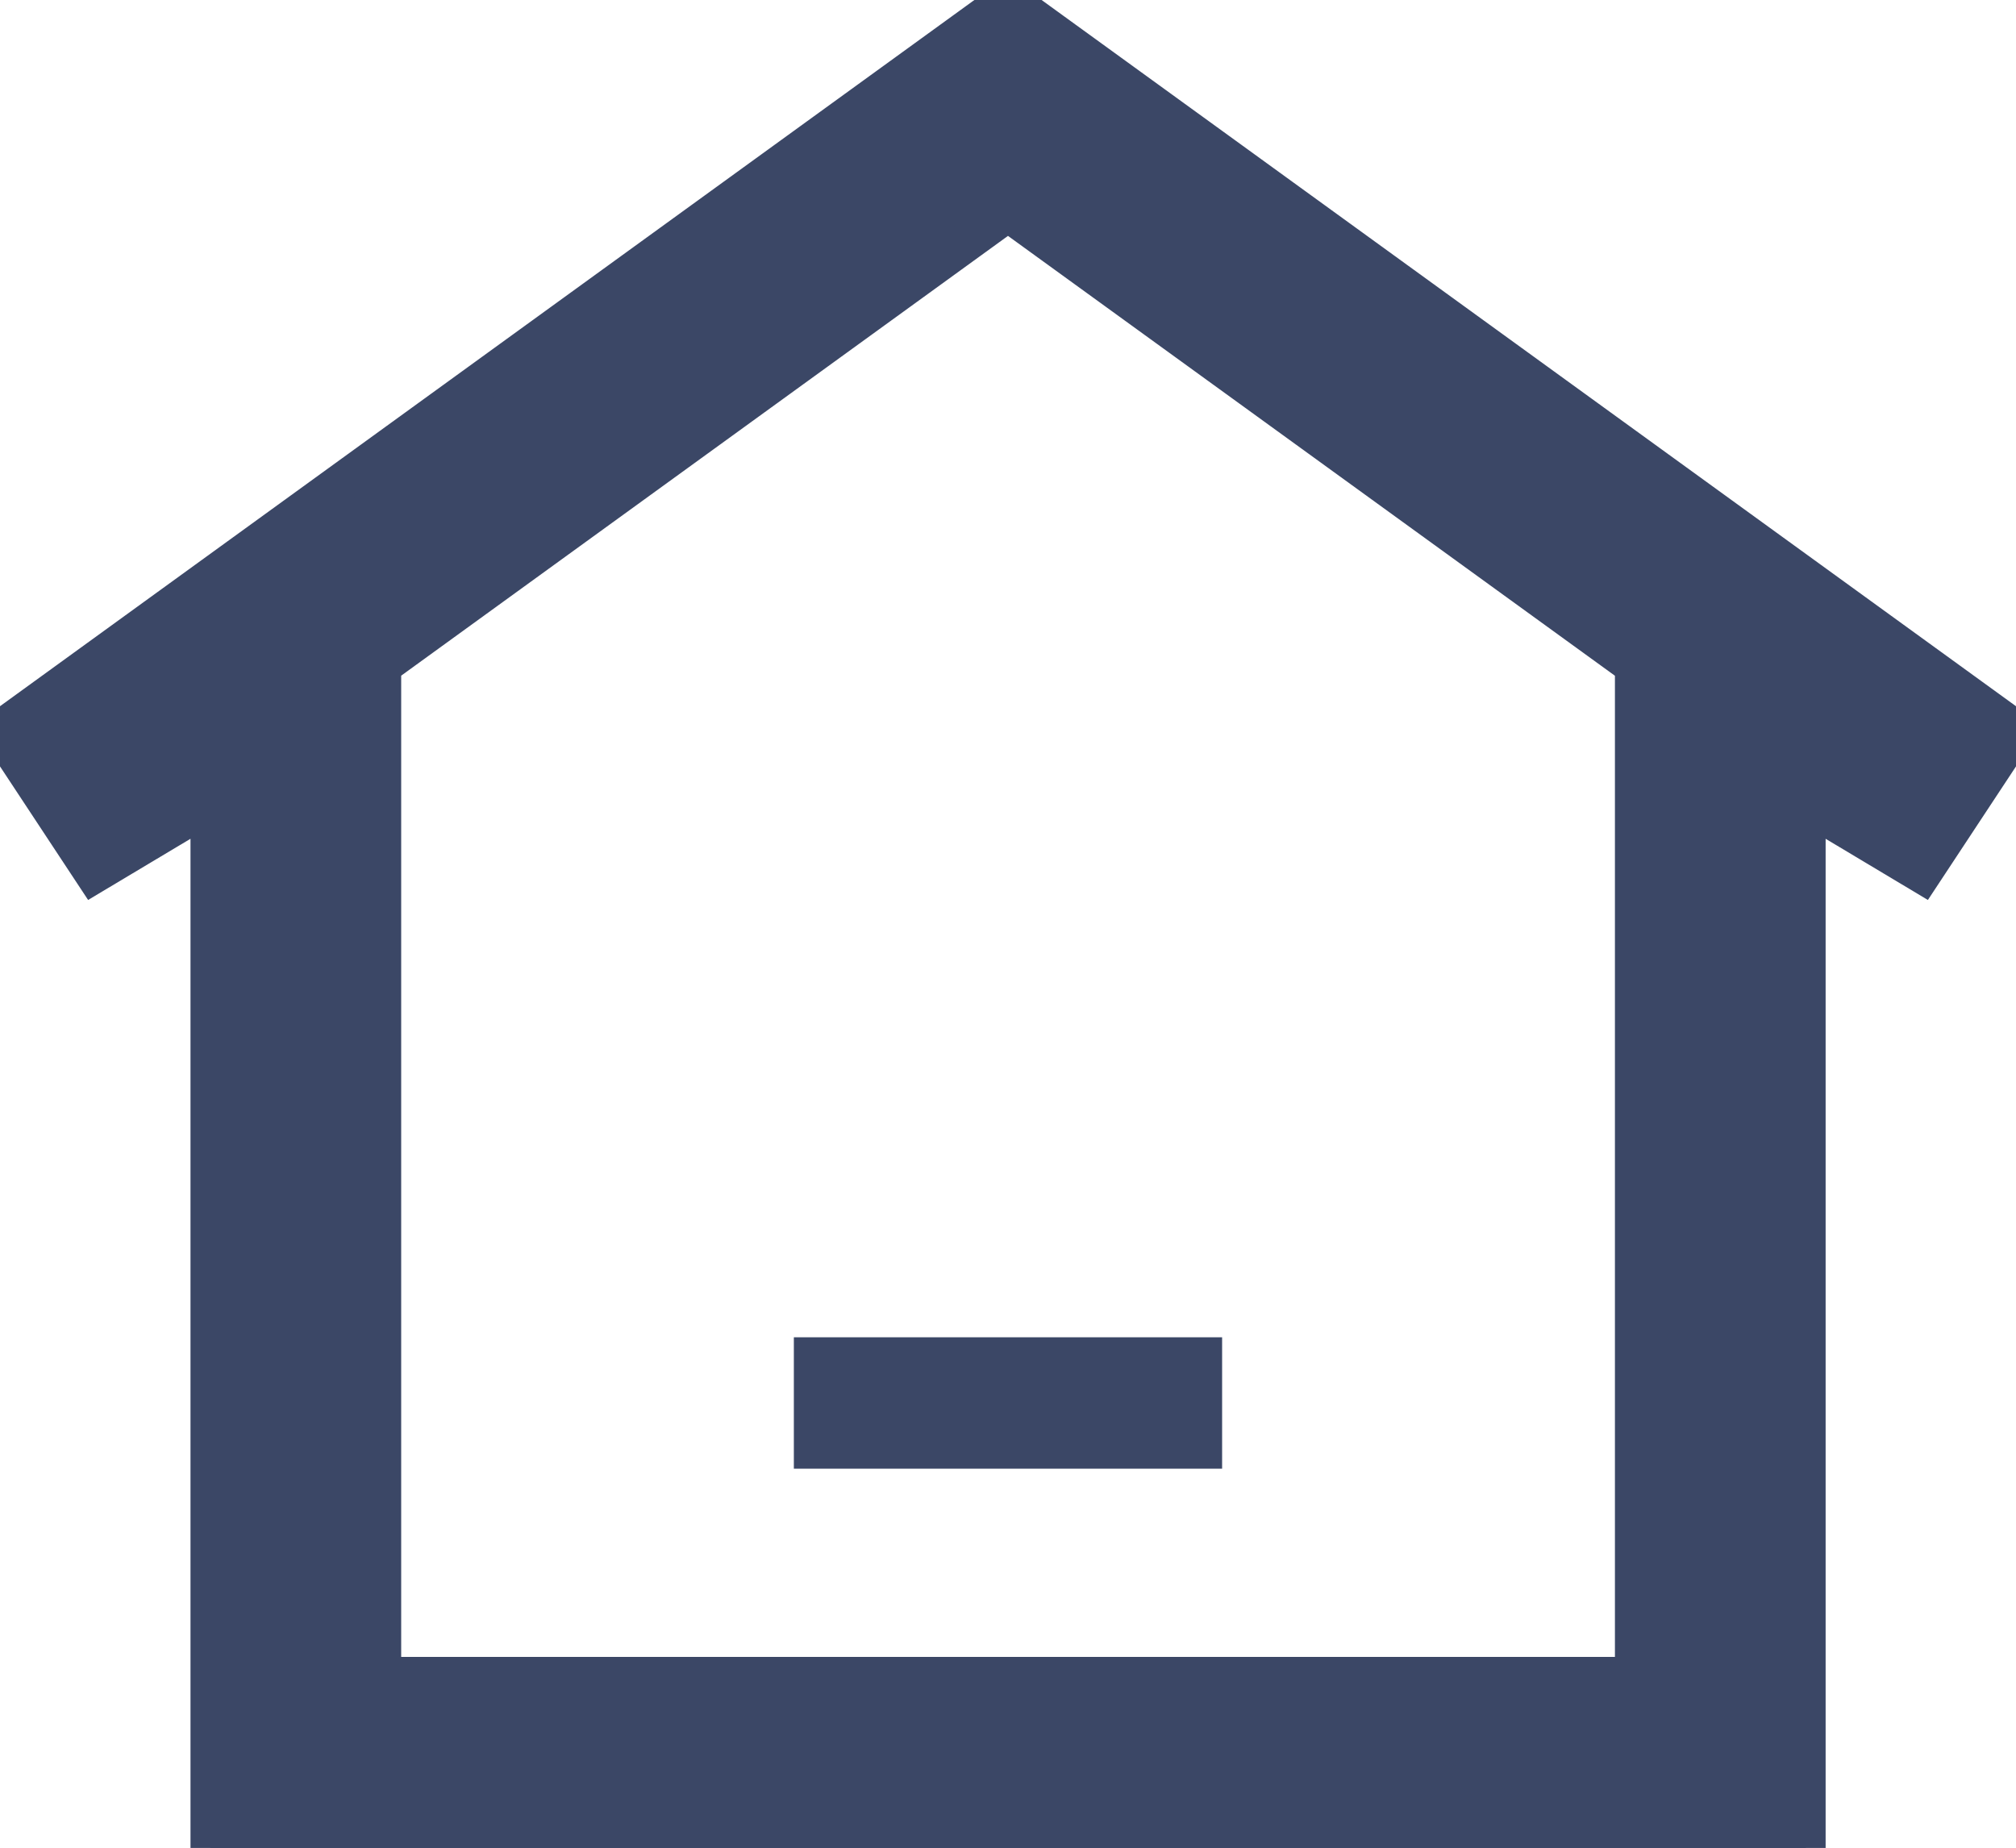 <svg xmlns="http://www.w3.org/2000/svg" viewBox="0 0 510.95 468.43">
  <defs>
    <style>.cls-1{fill:#3b4766; stroke:#3b4766; stroke-width:10;}</style>
  </defs>
  <title>home</title>
  <g id="Layer_2" data-name="Layer 2">
    <g id="Layer_2-2" data-name="Layer 2">
      <path class="cls-1"
            d="M457.7,468.43H53.28V203.8L23.87,221.38,0,185.19,255.47,0,510.95,185.19l-23.87,36.19L457.7,203.8ZM96.68,425H414.3V168.74L255.47,53.62,96.68,168.72Z"/>
      <rect class="cls-1" x="206.2" y="343.98" width="98.54" height="23.31"/>
    </g>
  </g>
</svg>
